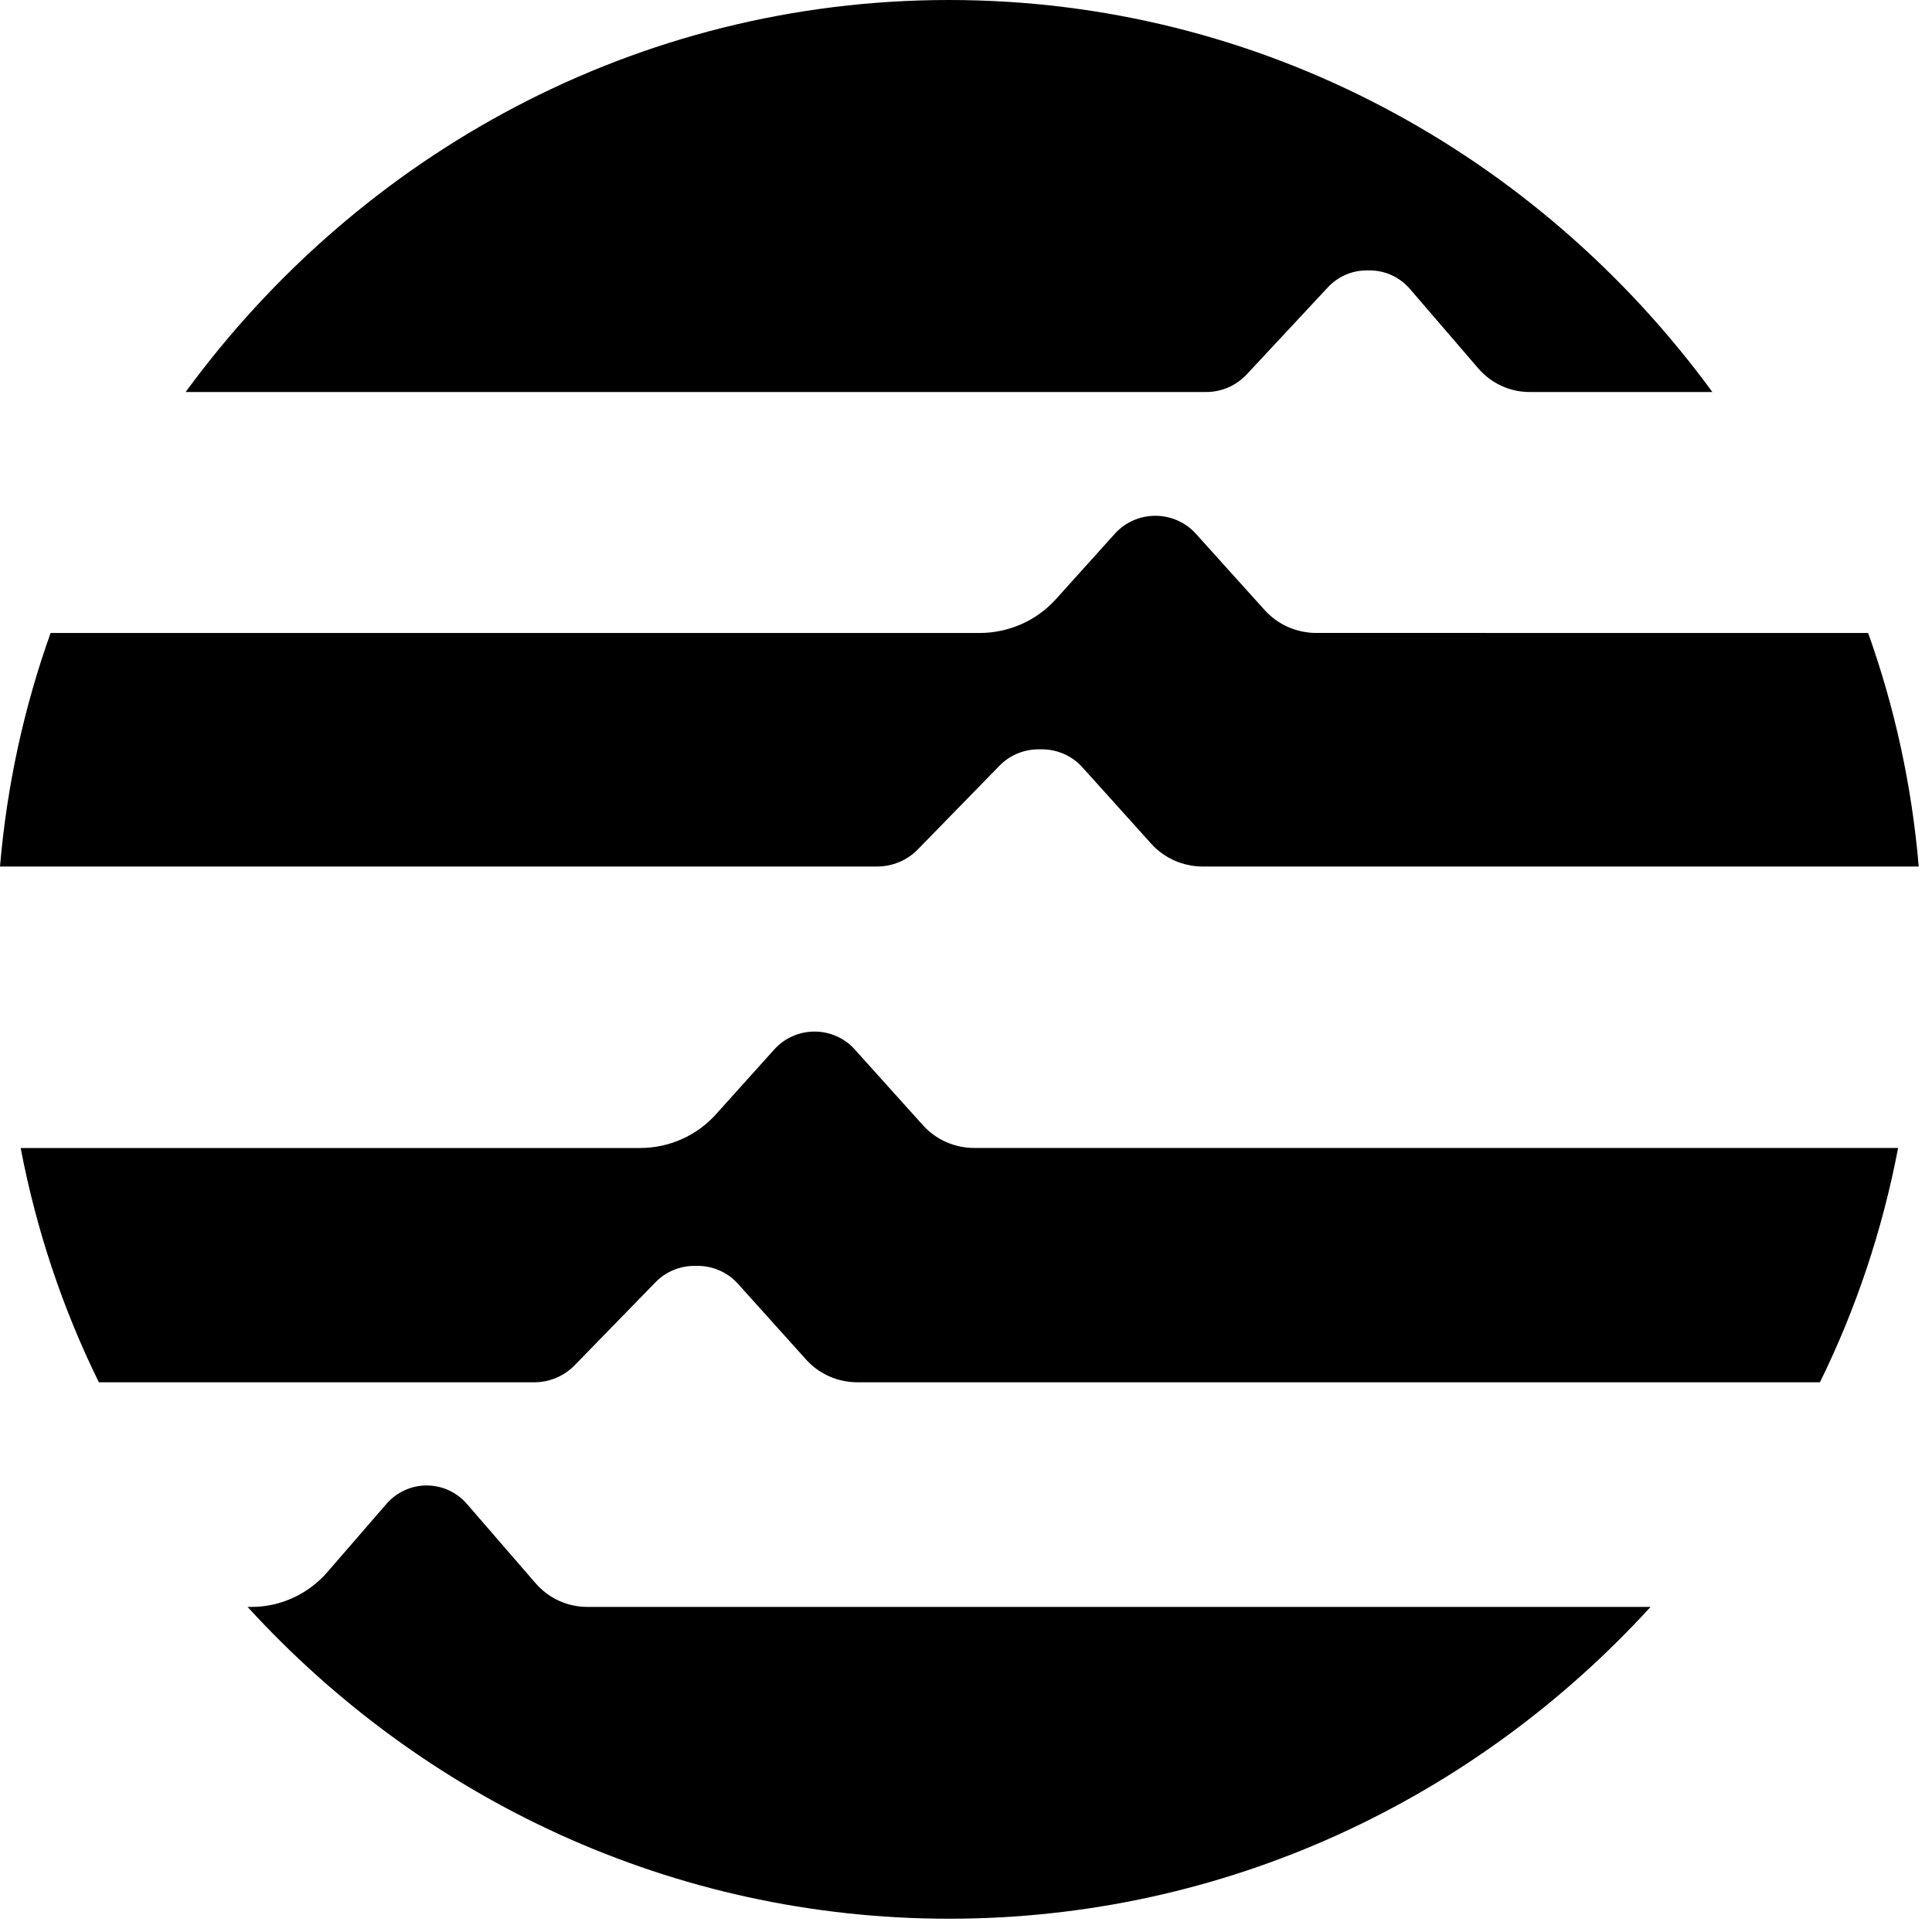 <svg width="100" height="100" viewBox="0 0 100 100" fill="none" xmlns="http://www.w3.org/2000/svg">
<path d="M76.918 32.761H68.133C67.11 32.761 66.136 32.33 65.459 31.578L61.895 27.623C61.364 27.033 60.6 26.697 59.8 26.697C59.001 26.697 58.236 27.035 57.706 27.623L54.65 31.017C53.649 32.126 52.213 32.763 50.705 32.763H2.619C1.249 36.598 0.356 40.649 0 44.851H45.395C46.192 44.851 46.957 44.531 47.508 43.965L51.734 39.632C52.263 39.09 52.992 38.785 53.755 38.785H53.929C54.73 38.785 55.493 39.123 56.023 39.713L59.585 43.668C60.262 44.421 61.236 44.851 62.26 44.851H99.313C98.956 40.647 98.064 36.596 96.694 32.763H76.916L76.918 32.761Z" fill="black"/>
<path d="M27.645 71.548C28.436 71.548 29.195 71.231 29.741 70.668L33.935 66.363C34.459 65.826 35.183 65.522 35.939 65.522H36.112C36.907 65.522 37.664 65.858 38.19 66.442L41.724 70.371C42.396 71.119 43.362 71.546 44.378 71.546H94.199C96.065 67.752 97.432 63.682 98.246 59.418H50.425C49.41 59.418 48.444 58.989 47.772 58.243L44.238 54.314C43.712 53.728 42.953 53.394 42.16 53.394C41.366 53.394 40.608 53.73 40.081 54.314L37.049 57.685C36.056 58.787 34.632 59.42 33.133 59.42H1.069C1.883 63.684 3.252 67.755 5.117 71.548H27.645Z" fill="black"/>
<path d="M62.442 20.29C63.233 20.29 63.991 19.958 64.537 19.371L68.728 14.875C69.252 14.313 69.975 13.997 70.731 13.997H70.904C71.699 13.997 72.455 14.347 72.981 14.96L76.512 19.063C77.183 19.844 78.149 20.29 79.164 20.29H88.632C79.616 7.97 65.275 0 49.12 0C32.966 0 18.625 7.97 9.609 20.29H62.442Z" fill="black"/>
<path d="M43.397 83.172H30.385C29.365 83.172 28.395 82.725 27.72 81.946L24.171 77.847C23.642 77.235 22.881 76.887 22.084 76.887C21.287 76.887 20.525 77.237 19.997 77.847L16.951 81.364C15.954 82.514 14.524 83.174 13.019 83.174H12.816C21.881 93.1 34.791 99.313 49.124 99.313C63.458 99.313 76.365 93.1 85.432 83.174H43.397V83.172Z" fill="black"/>
</svg>
